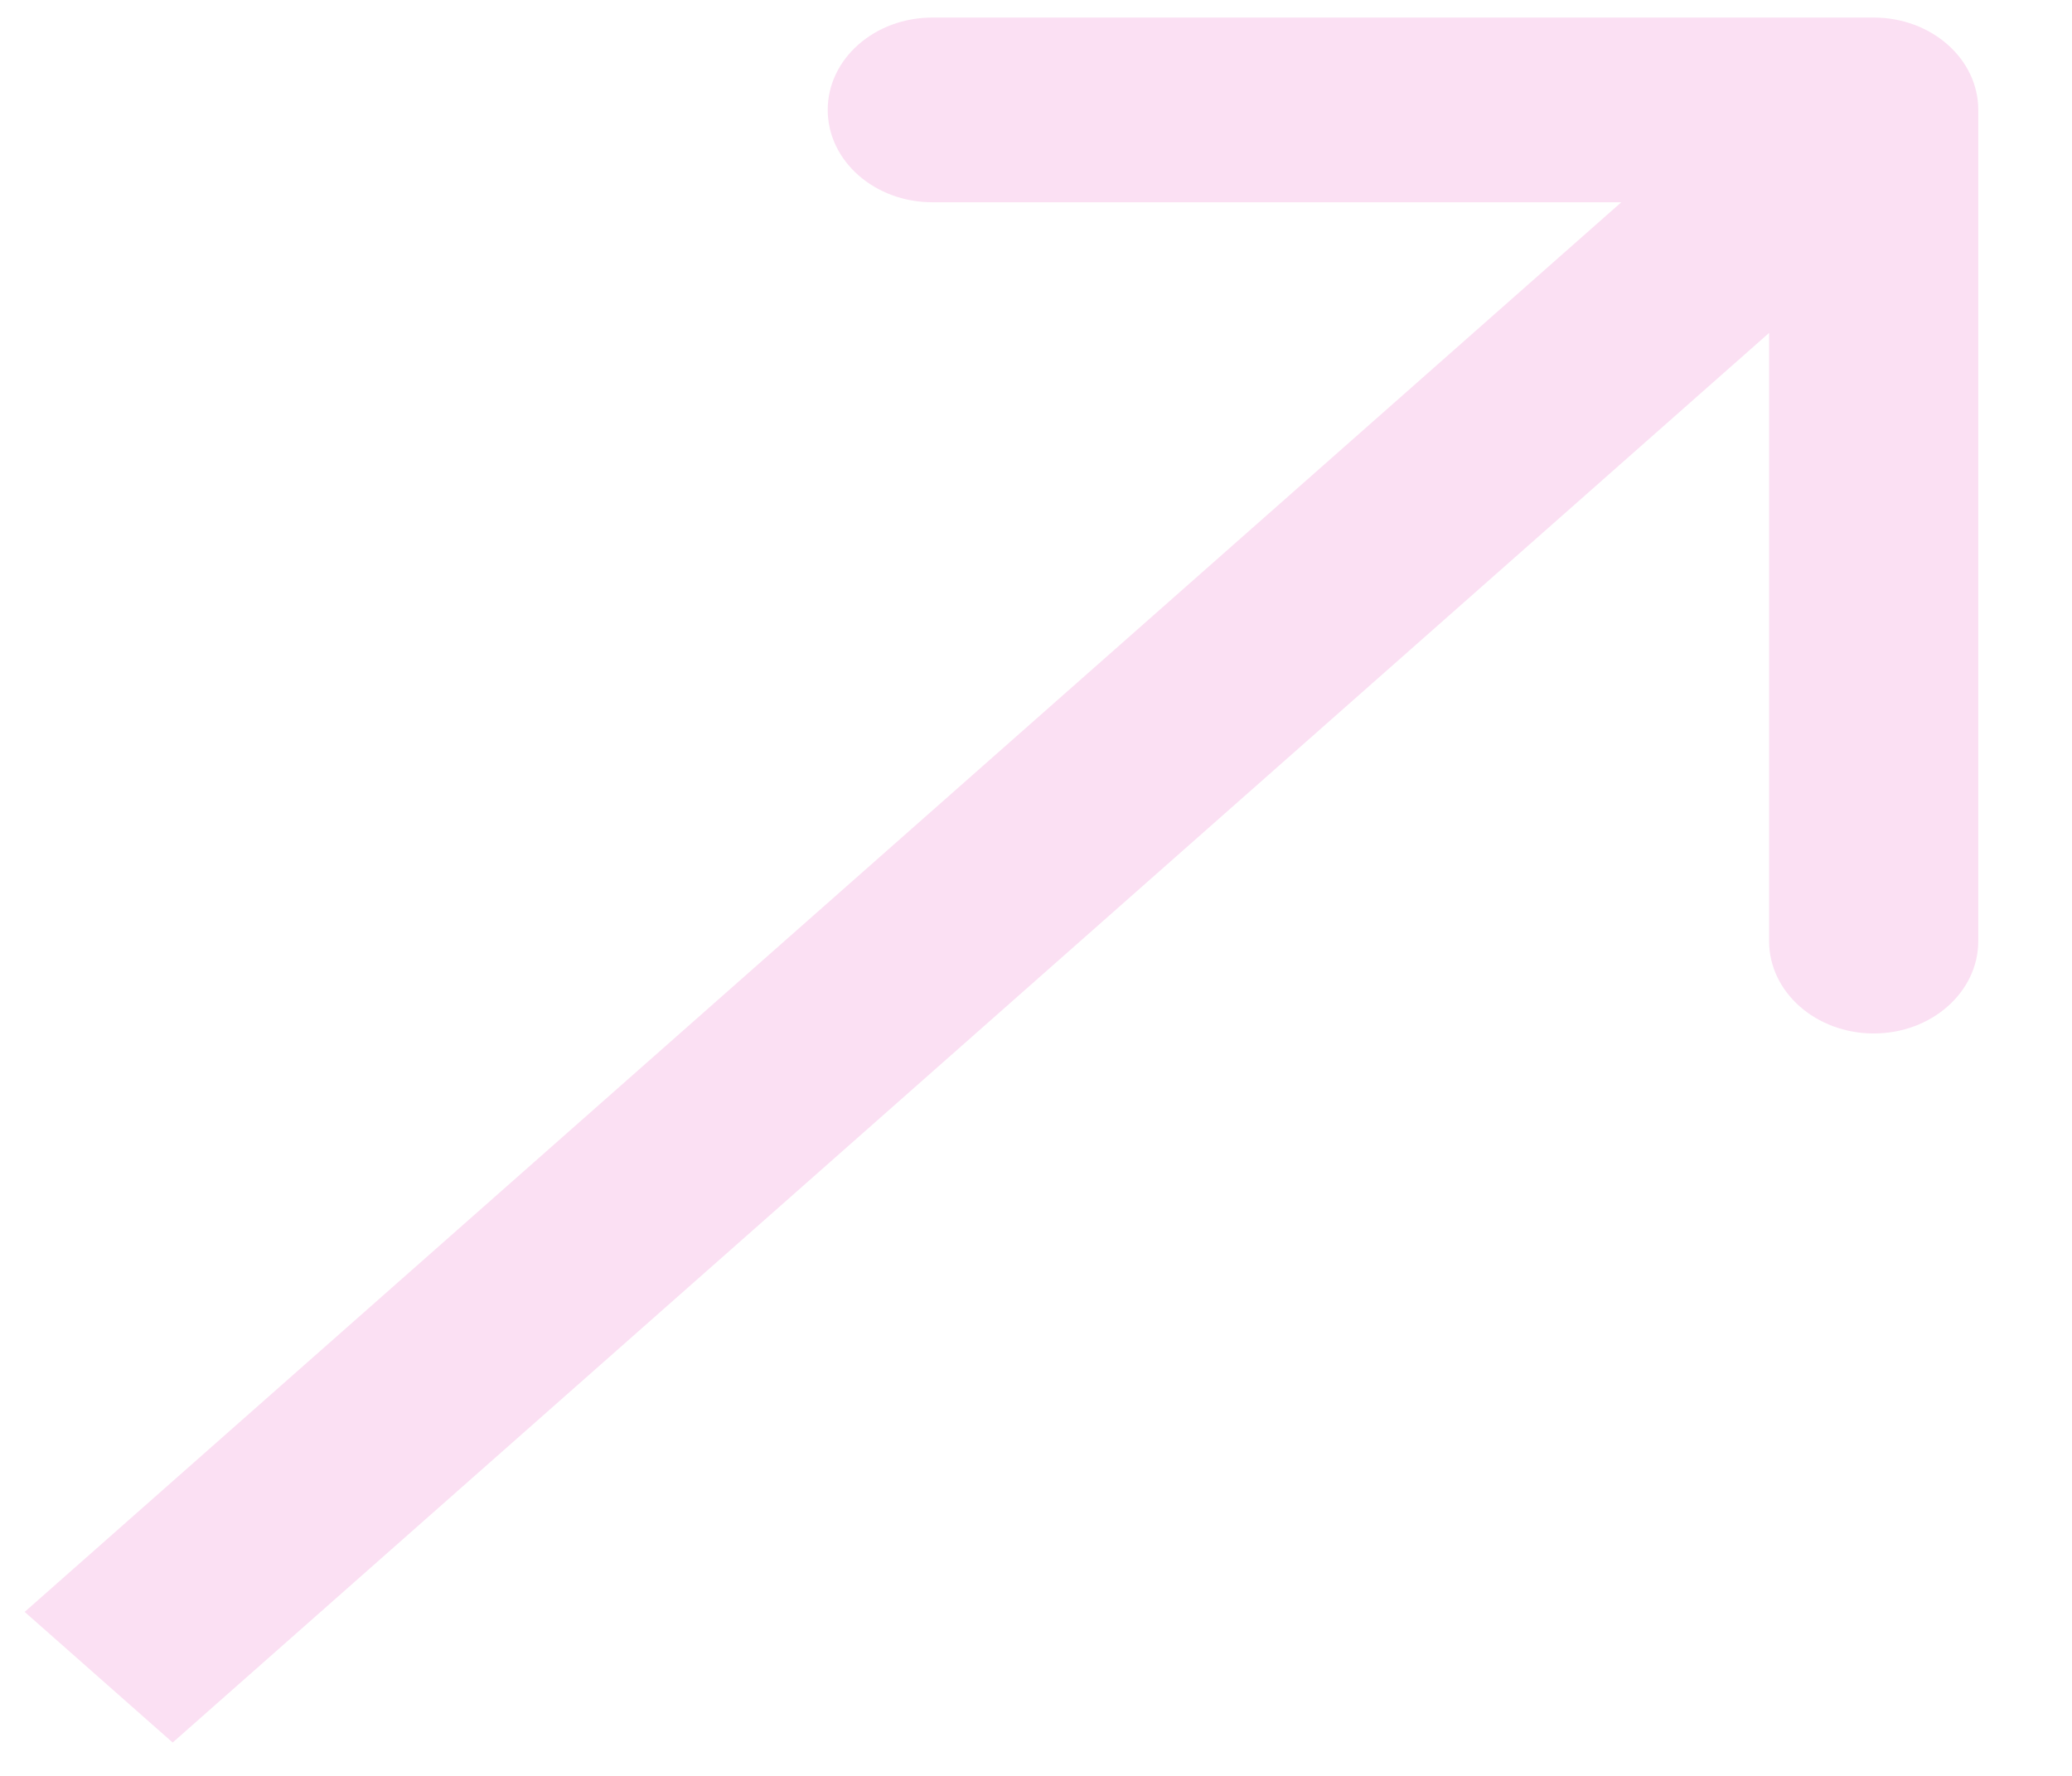 <svg width="21" height="18" viewBox="0 0 21 18" fill="currentColor" xmlns="http://www.w3.org/2000/svg">
<path d="M20.05 1.114C20.05 0.597 19.576 0.178 18.99 0.178L9.449 0.178C8.864 0.178 8.389 0.597 8.389 1.114C8.389 1.631 8.864 2.05 9.449 2.05L17.93 2.05L17.93 9.539C17.93 10.056 18.405 10.475 18.99 10.475C19.576 10.475 20.05 10.056 20.05 9.539L20.05 1.114ZM1 17L1.75 17.662L19.74 1.776L18.99 1.114L18.241 0.453L0.25 16.338L1 17Z" fill="#FBE0F3"/>
</svg>
